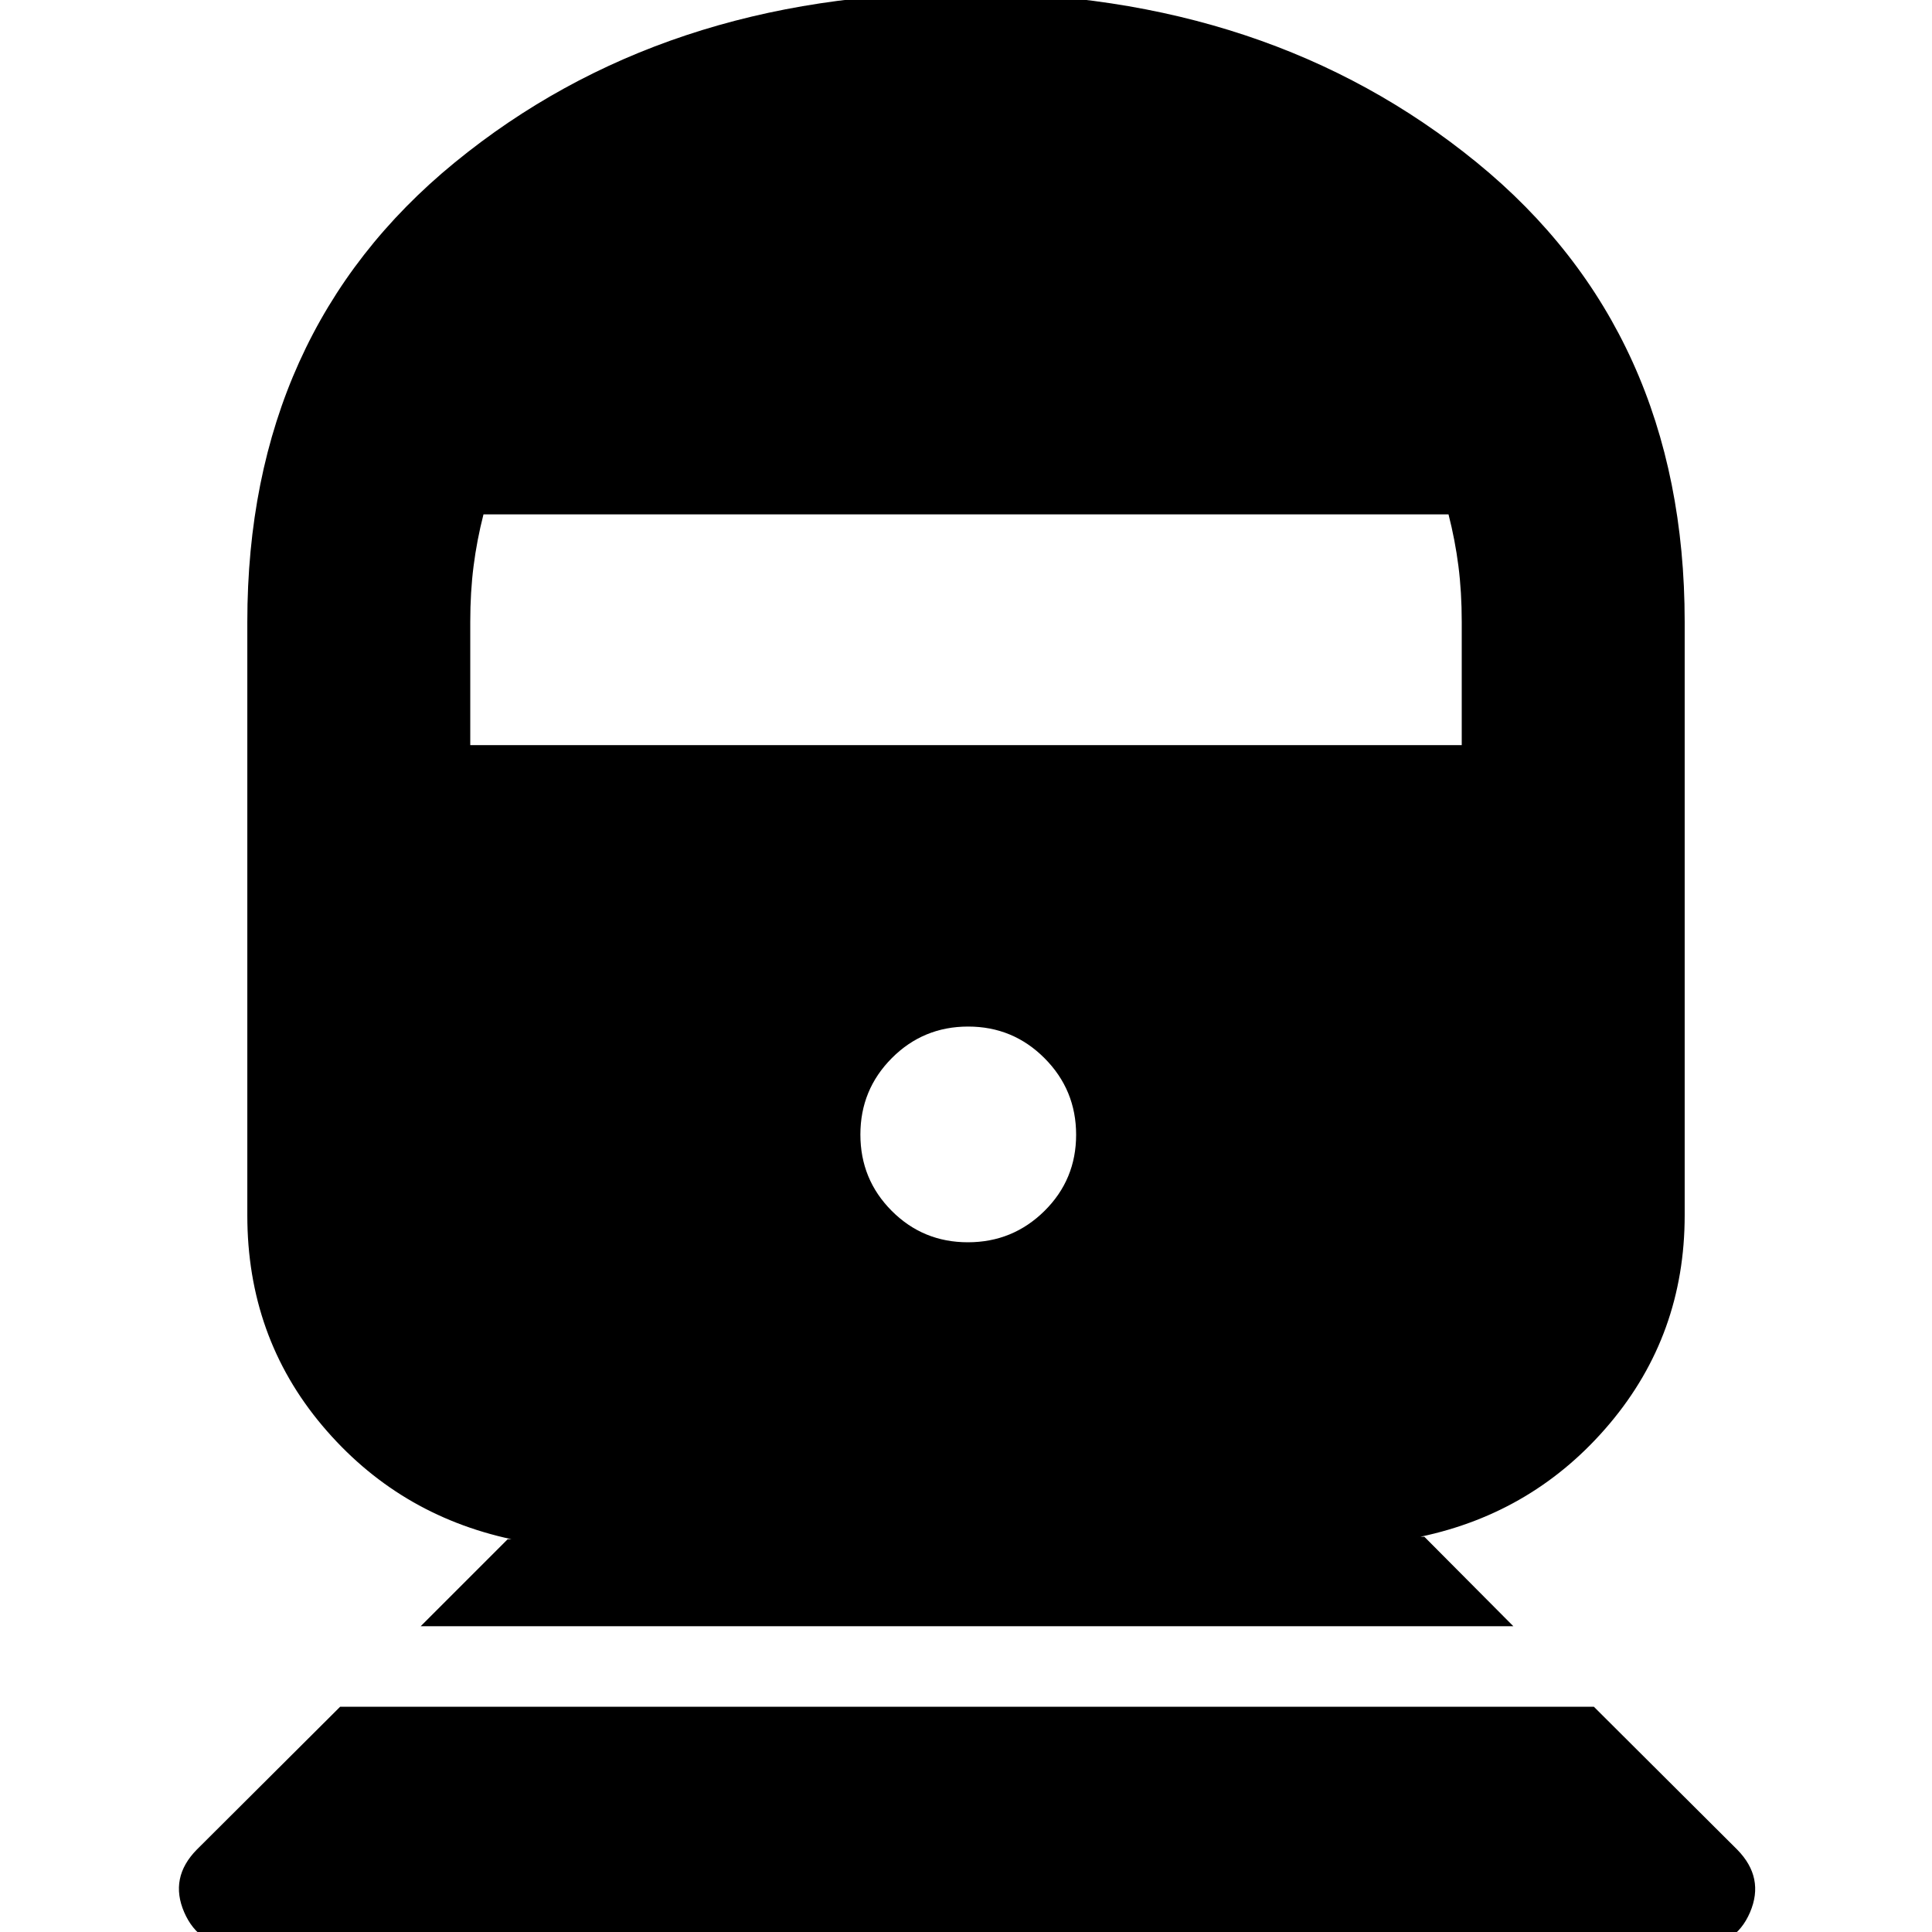 <svg xmlns="http://www.w3.org/2000/svg" height="24" viewBox="0 -960 960 960" width="24"><path d="M118.36 7.41q-19.34 0-26.82-17.19-7.47-17.2 6.24-31.15l71.24-71h622.96l71.24 71q13.71 13.95 6.36 31.15-7.36 17.19-26.94 17.19H118.36Zm90.66-159.34 43.24-43.24h1.91q-56.76-12.2-94.02-56.44-37.26-44.24-37.26-104.48v-294.87q0-144.01 103.1-228.32 103.09-84.31 253.77-84.31 150.67 0 254.01 84.31t103.34 228.32v294.87q0 59.24-37.26 103.48t-94.02 56.2h1.91l44.24 44.48H209.02Zm271.92-190.79q22.3 0 38.04-15.56 15.74-15.56 15.74-37.86 0-22.29-15.68-38.03-15.68-15.74-37.98-15.74-22.3 0-37.92 15.68-15.62 15.68-15.62 37.98 0 22.29 15.56 37.91 15.56 15.62 37.86 15.62ZM233.67-589.74h492.66v-61.22q0-14.88-1.65-27.77-1.64-12.88-4.92-25.68H240.24q-3.28 12.8-4.92 25.68-1.65 12.89-1.65 27.77v61.22Z"/></svg>